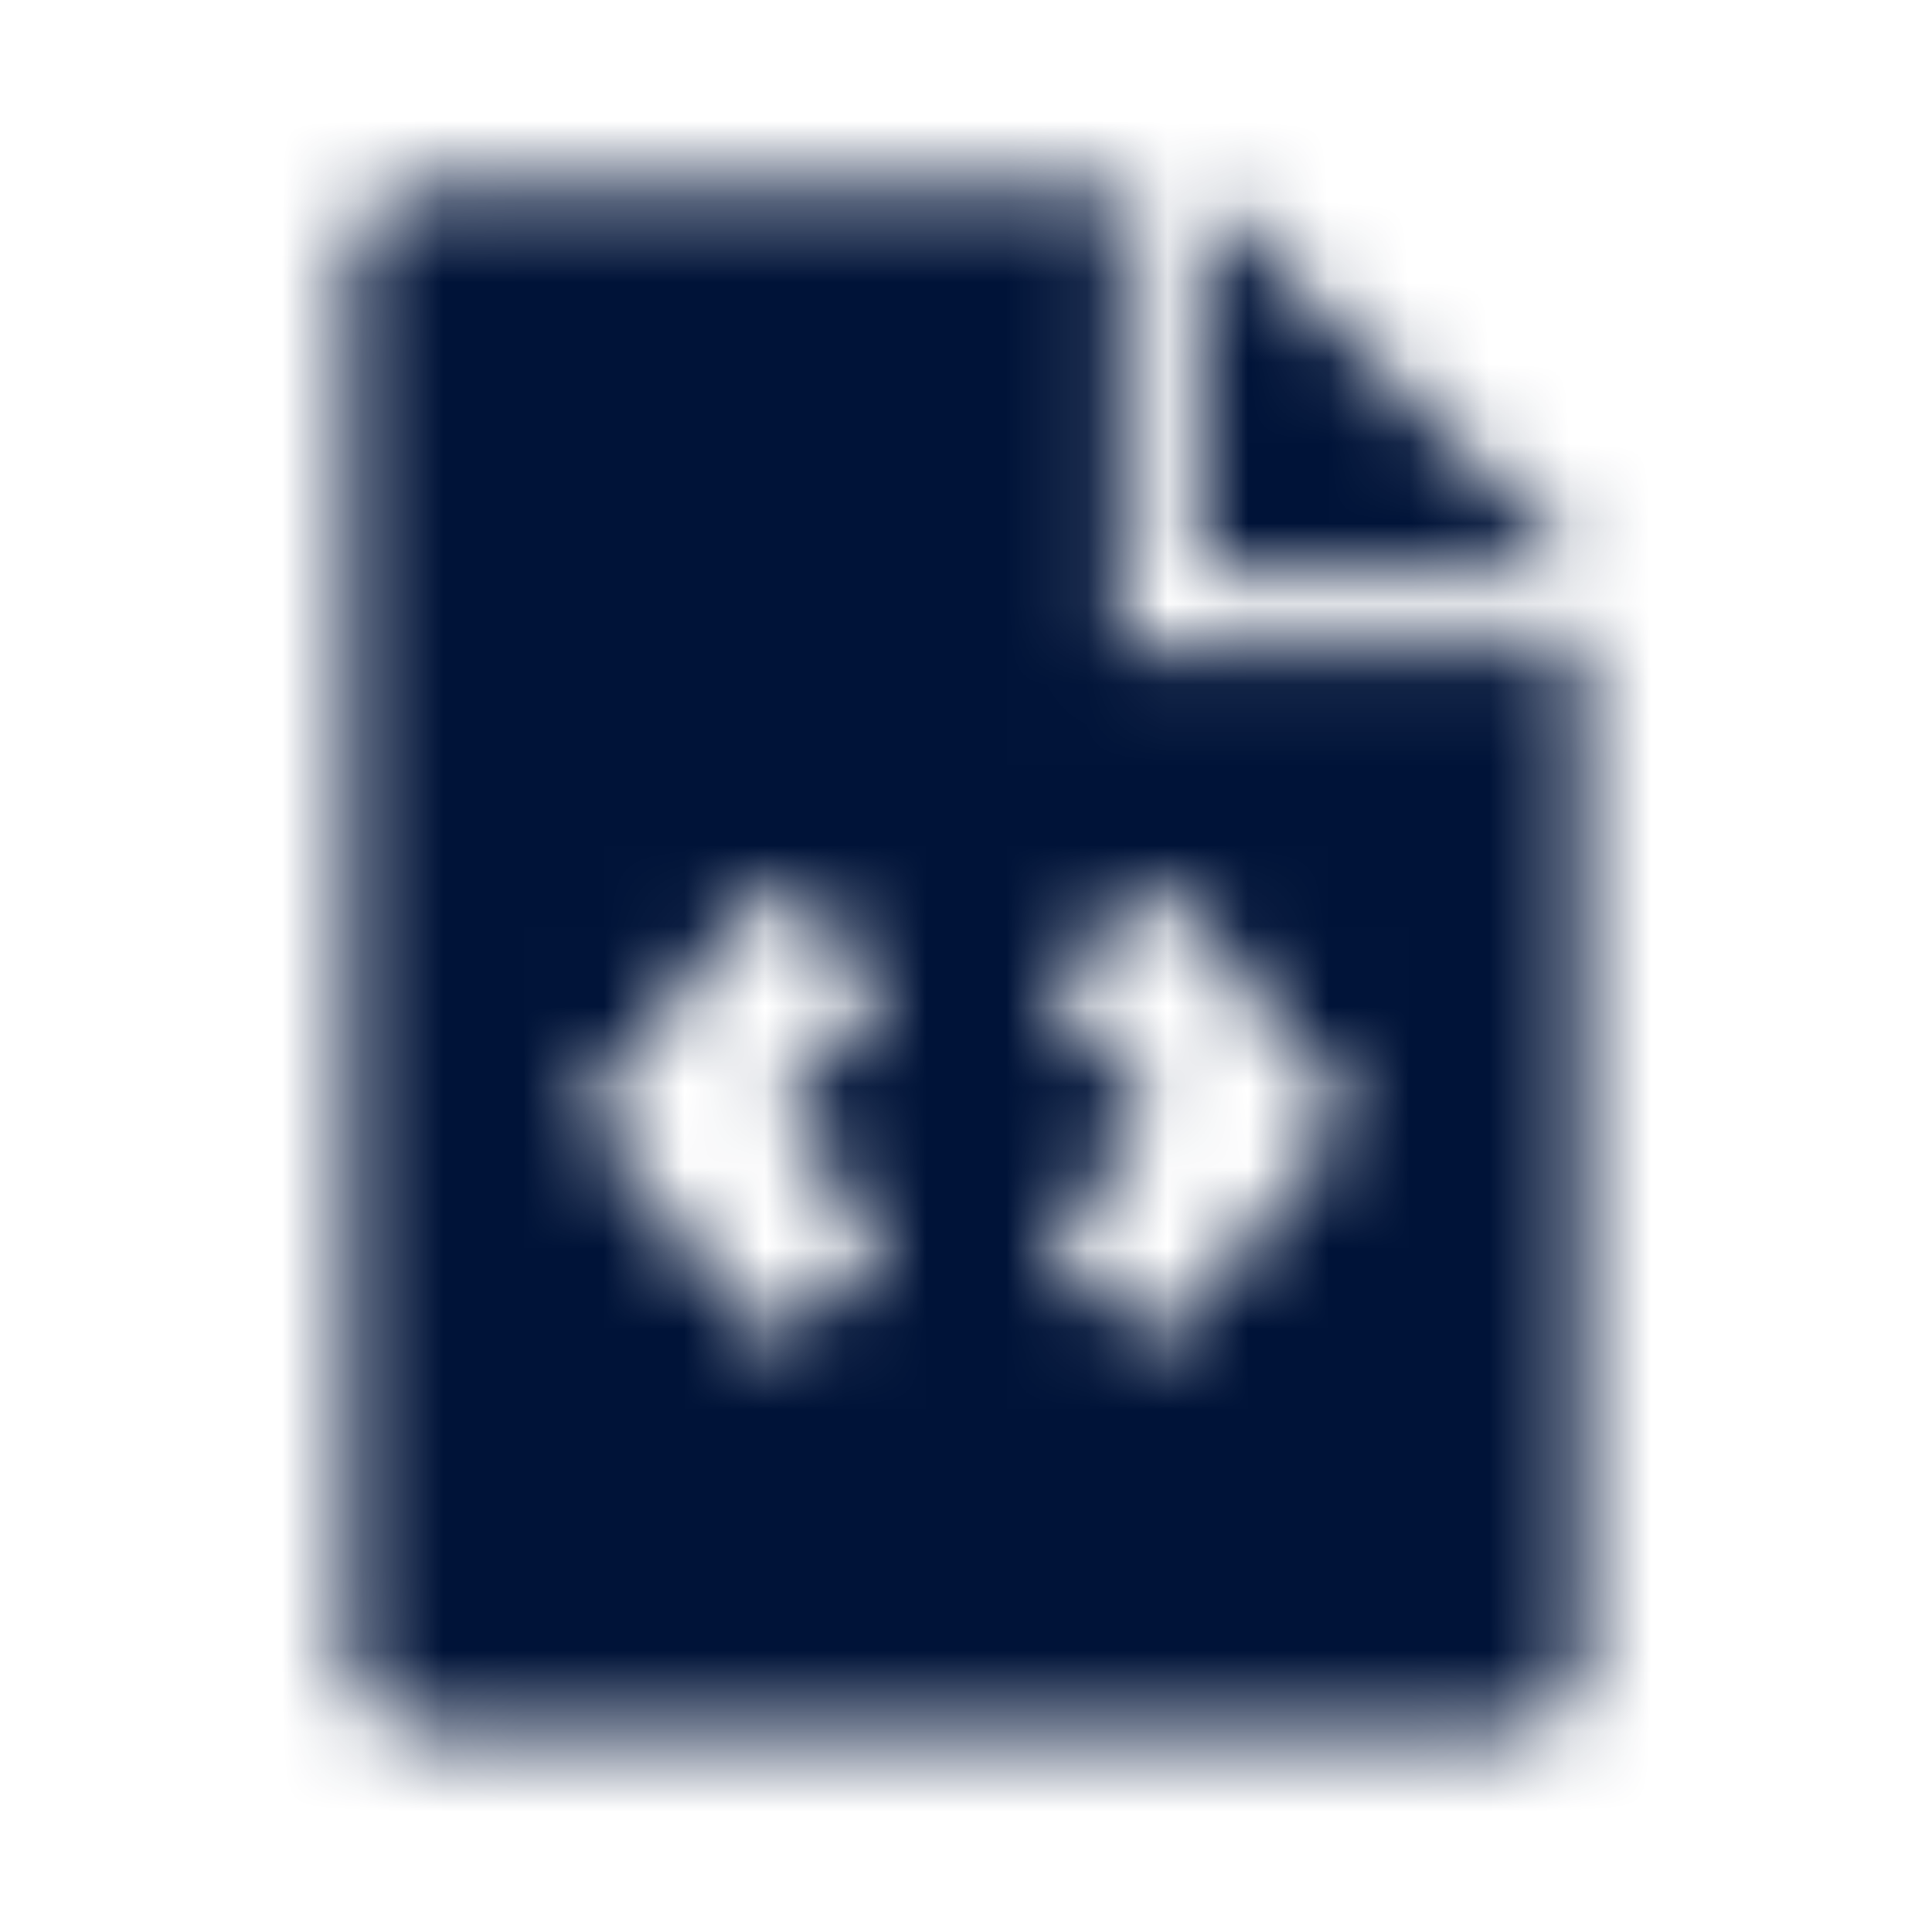 <svg xmlns="http://www.w3.org/2000/svg" xmlns:xlink="http://www.w3.org/1999/xlink" width="24" height="24" viewBox="0 0 24 24">
    <defs>
        <path id="prefix__a" d="M19.66 7.125l-4.785-4.784v4.784h4.784zM18.715 21.5c.254 0 .475-.094.662-.28.188-.188.281-.416.281-.686V8.091h-5.75V2.34H5.284c-.254 0-.475.093-.662.28-.188.188-.281.409-.281.663v17.25c0 .27.093.498.28.685.188.187.409.281.663.281h13.432zm-9.142-4.784L7.216 13.84l2.358-2.875 1.46 1.213-1.347 1.662 1.347 1.64-1.46 1.235zm4.852 0l-1.46-1.236 1.347-1.64-1.347-1.661 1.46-1.213 2.358 2.875-2.358 2.875z"/>
    </defs>
    <g fill="none" fill-rule="evenodd">
        <path fill="#000" fill-opacity="0" d="M0 0H24V24H0z"/>
        <mask id="prefix__b" fill="#ffffff">
            <use xlink:href="#prefix__a"/>
        </mask>
        <use fill="#ffffff" fill-opacity="0" fill-rule="nonzero" xlink:href="#prefix__a"/>
        <path fill="#001338" d="M0 0H24V24H0z" mask="url(#prefix__b)"/>
    </g>
</svg>
